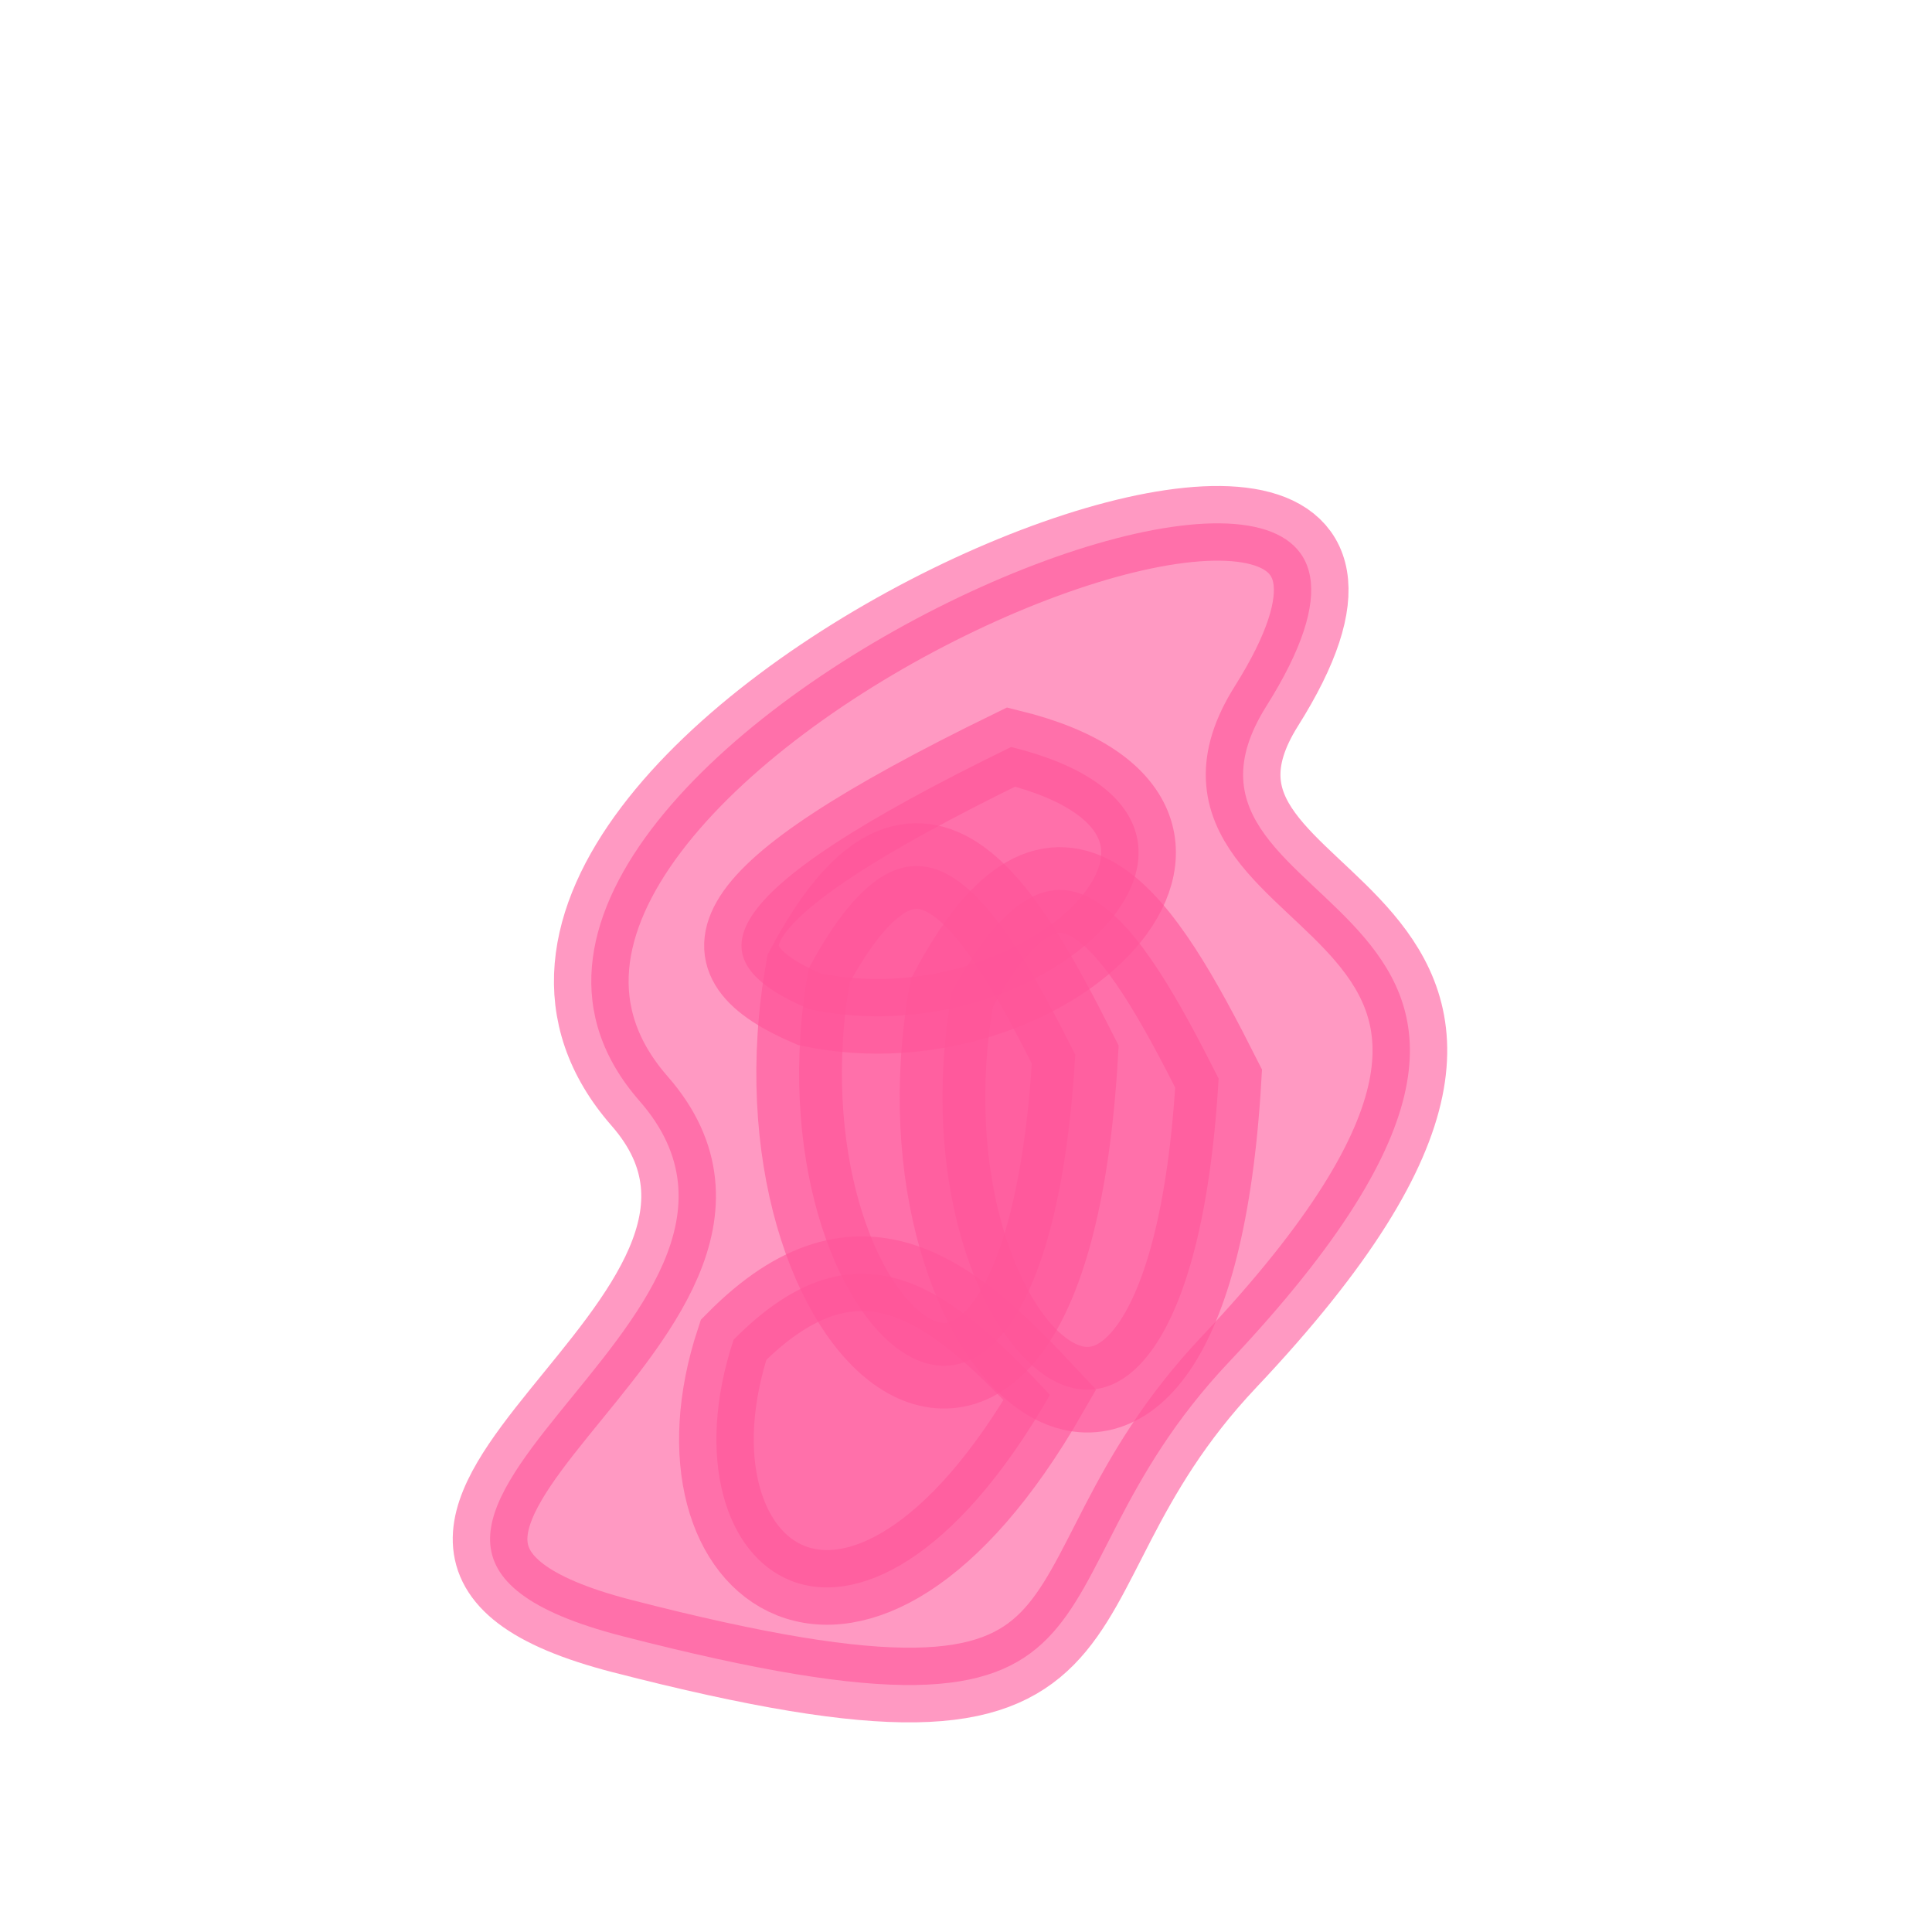 <?xml version="1.0" encoding="UTF-8" standalone="no"?>
<!-- Created with Inkscape (http://www.inkscape.org/) -->

<svg
   xmlns:dc="http://purl.org/dc/elements/1.1/"
   xmlns:cc="http://creativecommons.org/ns#"
   xmlns:rdf="http://www.w3.org/1999/02/22-rdf-syntax-ns#"
   xmlns:svg="http://www.w3.org/2000/svg"
   xmlns="http://www.w3.org/2000/svg"
   xmlns:sodipodi="http://sodipodi.sourceforge.net/DTD/sodipodi-0.dtd"
   xmlns:inkscape="http://www.inkscape.org/namespaces/inkscape"
   width="20"
   height="20"
   viewBox="0 0 20 20"
   id="svg14919"
   version="1.1"
   inkscape:version="0.91 r13725"
   sodipodi:docname="attachment-gum.svg">
  <defs
     id="defs14921" />
  <sodipodi:namedview
     id="base"
     pagecolor="#ffffff"
     bordercolor="#666666"
     borderopacity="1.0"
     inkscape:pageopacity="0.0"
     inkscape:pageshadow="2"
     inkscape:zoom="11.2"
     inkscape:cx="49.293838"
     inkscape:cy="26.451589"
     inkscape:document-units="px"
     inkscape:current-layer="layer1"
     showgrid="false"
     units="px"
     inkscape:window-width="1920"
     inkscape:window-height="1107"
     inkscape:window-x="0"
     inkscape:window-y="28"
     inkscape:window-maximized="1" />
  <g
     inkscape:label="Layer 1"
     inkscape:groupmode="layer"
     id="layer1"
     transform="translate(0,-1032.362)">
    <path
       style="opacity:0.6;fill:#ff5599;fill-rule:evenodd;stroke:#ff5599;stroke-width:0.773px;stroke-linecap:butt;stroke-linejoin:miter;stroke-opacity:1"
       d="m 6.621,1043.76 c -3.118,-3.562 9.482,-8.843 6.489,-4.089 -1.448,2.3 4.29,1.838 -0.388,6.791 -2.267,2.4 -0.654,4.287 -6.281,2.837 -3.966,-1.022 2.155,-3.283 0.18,-5.539 z"
       id="path14340"
       inkscape:connector-curvature="0"
       sodipodi:nodetypes="sssss" />
    <path
       style="opacity:0.6;fill:#ff5599;fill-rule:evenodd;stroke:#ff5599;stroke-width:0.773px;stroke-linecap:butt;stroke-linejoin:miter;stroke-opacity:1"
       d="m 7.594,1046.231 c -0.81,2.447 1.299,4.013 3.275,0.571 -0.963,-1.033 -1.949,-1.916 -3.275,-0.571 z"
       id="path14342"
       inkscape:connector-curvature="0"
       sodipodi:nodetypes="ccc" />
    <path
       sodipodi:nodetypes="ccc"
       inkscape:connector-curvature="0"
       id="path14344"
       d="m 8.379,1042.81 c 2.522,0.532 5.01,-1.994 2.088,-2.715 -3.19,1.555 -3.277,2.207 -2.088,2.715 z"
       style="opacity:0.6;fill:#ff5599;fill-rule:evenodd;stroke:#ff5599;stroke-width:0.773px;stroke-linecap:butt;stroke-linejoin:miter;stroke-opacity:1" />
    <path
       sodipodi:nodetypes="ccc"
       inkscape:connector-curvature="0"
       id="path14346"
       d="m 8.37,1042.391 c -0.683,3.807 2.433,6.526 2.761,0.888 -0.812,-1.608 -1.643,-2.982 -2.761,-0.888 z"
       style="opacity:0.6;fill:#ff5599;fill-rule:evenodd;stroke:#ff5599;stroke-width:0.886px;stroke-linecap:butt;stroke-linejoin:miter;stroke-opacity:1" />
    <path
       style="opacity:0.6;fill:#ff5599;fill-rule:evenodd;stroke:#ff5599;stroke-width:0.886px;stroke-linecap:butt;stroke-linejoin:miter;stroke-opacity:1"
       d="m 9.854,1042.639 c -0.683,3.807 2.433,6.526 2.761,0.888 -0.812,-1.608 -1.643,-2.982 -2.761,-0.888 z"
       id="path14348"
       inkscape:connector-curvature="0"
       sodipodi:nodetypes="ccc" />
  </g>
</svg>
